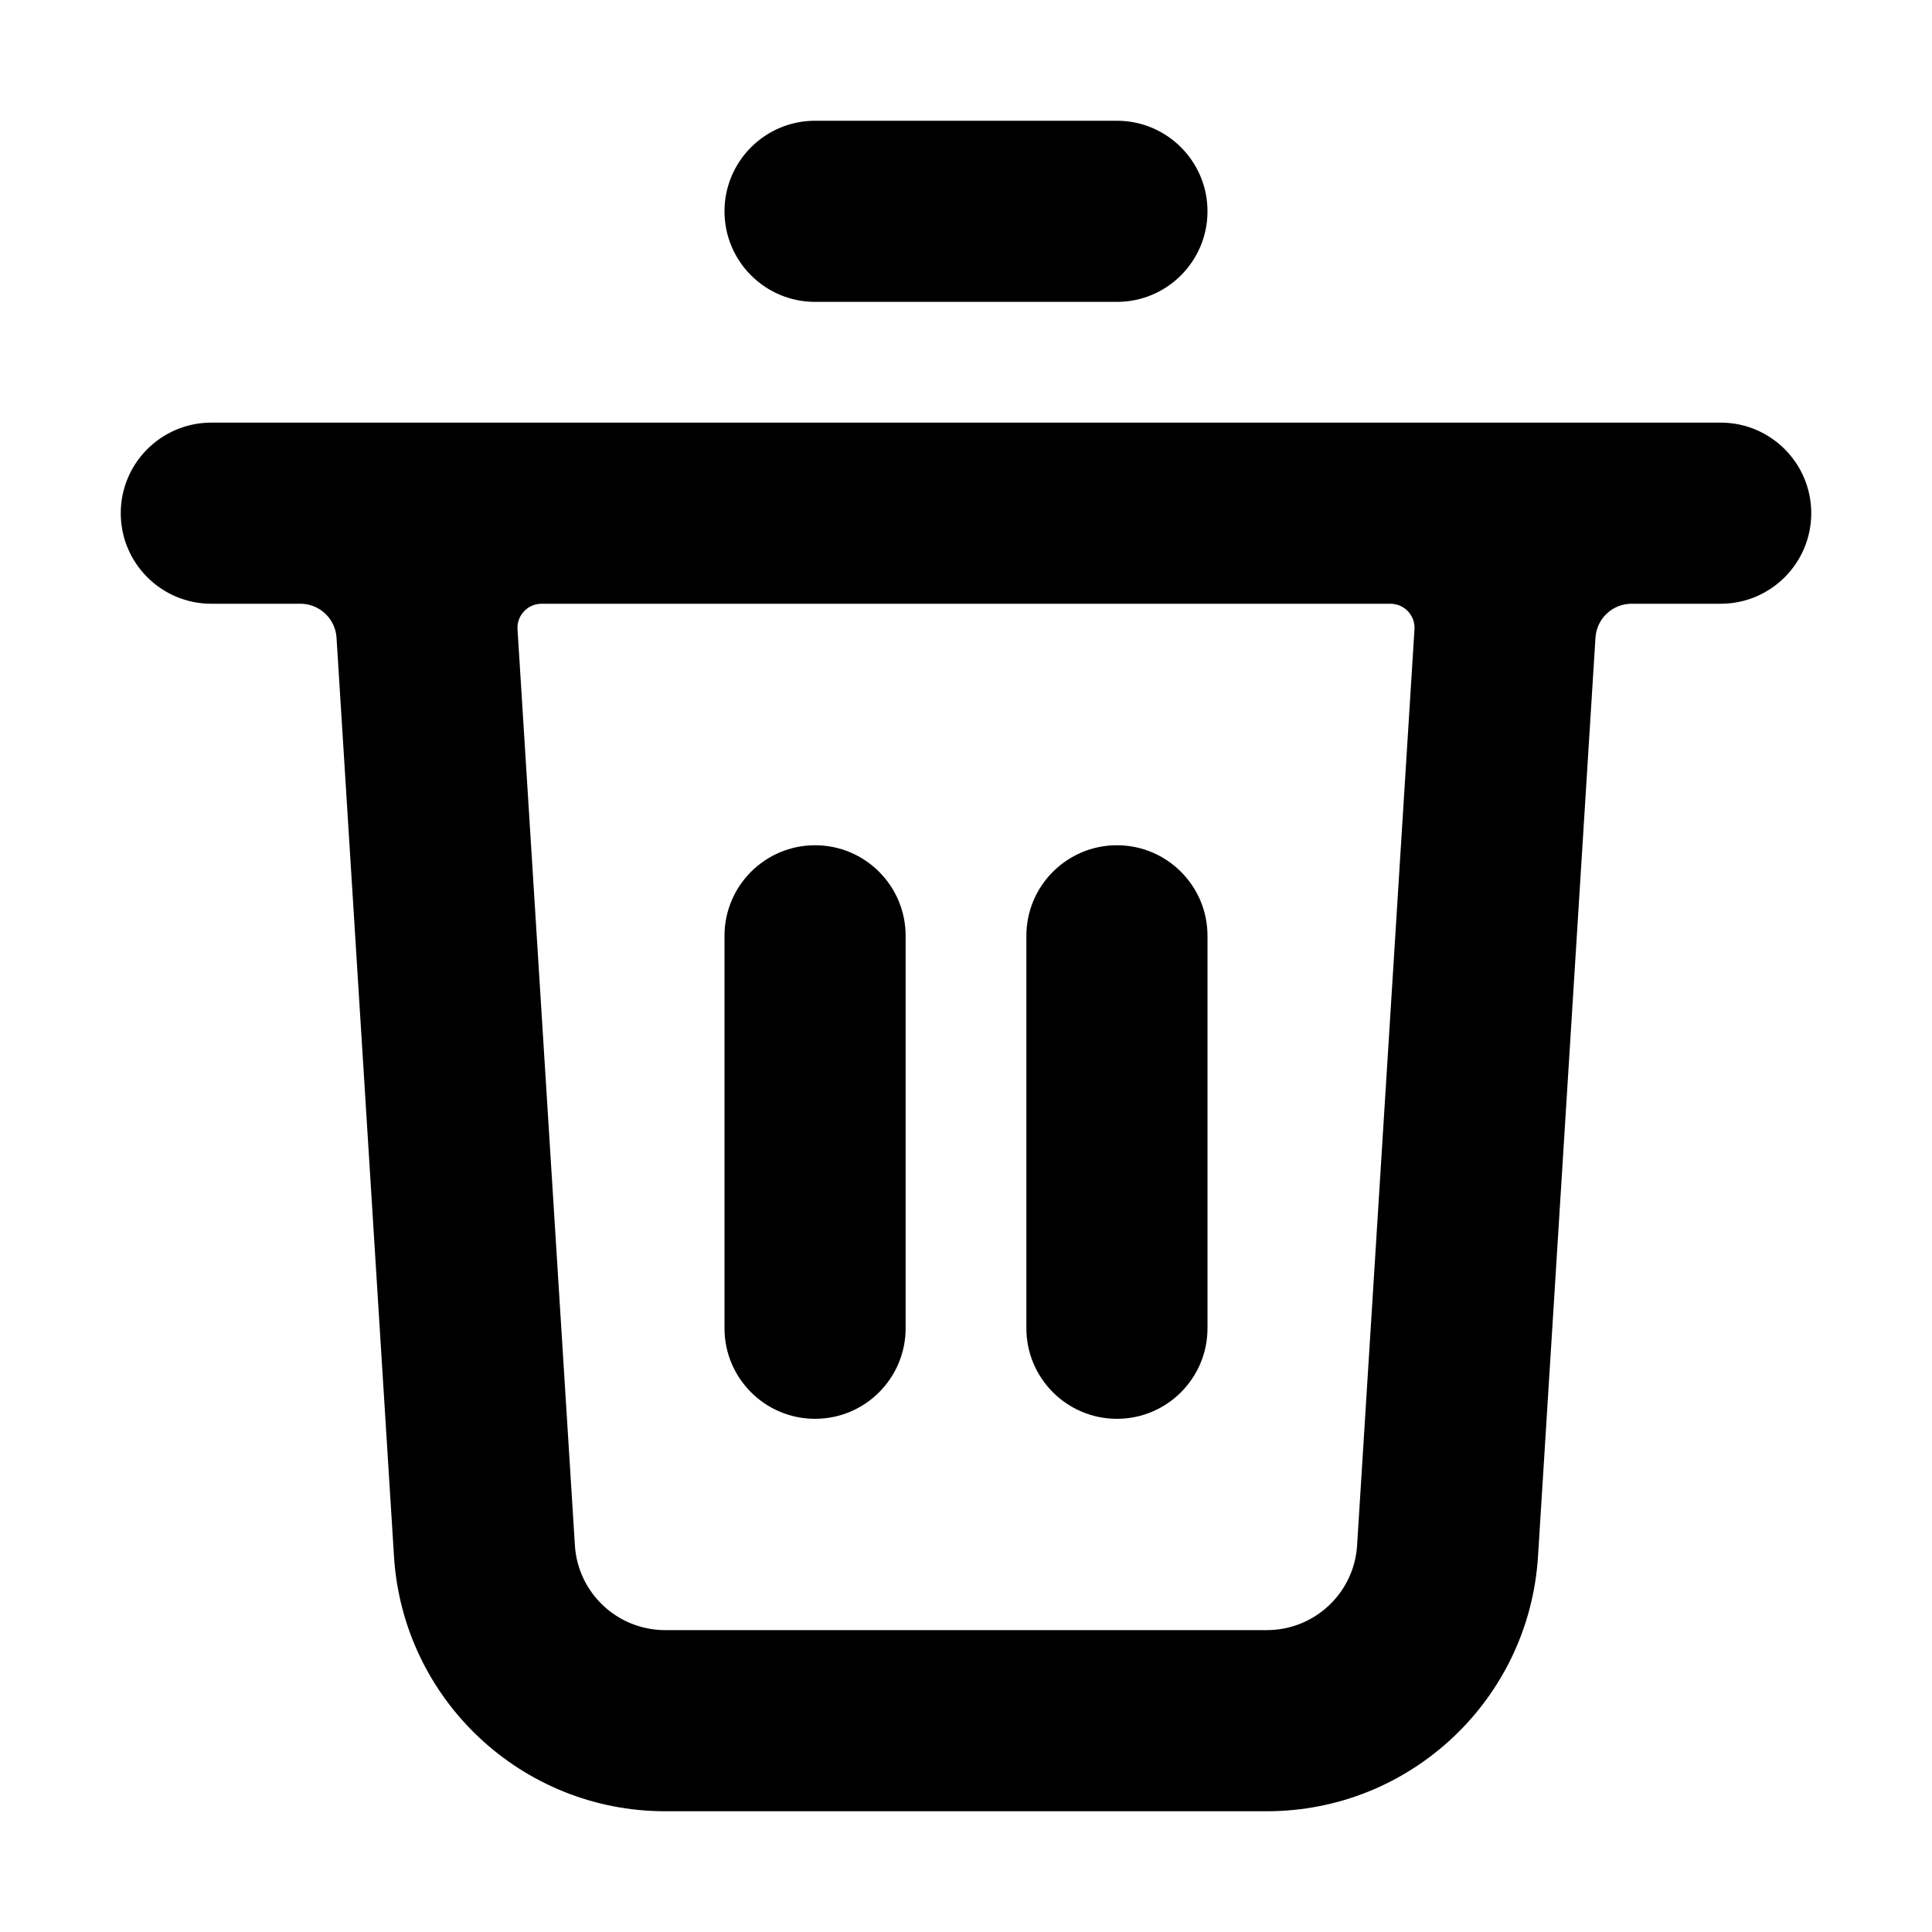 <svg width="16" height="16" viewBox="0 0 16 16" fill="none" xmlns="http://www.w3.org/2000/svg">
<path d="M6.75 7C7.164 7 7.5 7.336 7.5 7.75L7.5 11C7.5 11.414 7.164 11.75 6.75 11.75C6.336 11.75 6 11.414 6 11L6 7.75C6 7.336 6.336 7 6.75 7Z" fill="currentColor"/>
<path d="M9.25 7C9.664 7 10 7.336 10 7.75V11C10 11.414 9.664 11.75 9.25 11.75C8.836 11.75 8.5 11.414 8.5 11L8.5 7.75C8.5 7.336 8.836 7 9.25 7Z" fill="currentColor"/>
<path fill-rule="evenodd" clip-rule="evenodd" d="M1 4.25C1 3.836 1.336 3.5 1.75 3.5L14.25 3.5C14.664 3.5 15 3.836 15 4.25C15 4.664 14.664 5 14.25 5H13.512C13.354 5 13.223 5.123 13.213 5.281L12.737 12.891C12.662 14.076 11.679 15 10.491 15H5.509C4.321 15 3.338 14.076 3.263 12.891L2.787 5.281C2.777 5.123 2.646 5 2.488 5H1.75C1.336 5 1 4.664 1 4.25ZM4.286 5.213C4.278 5.097 4.37 5 4.485 5L11.515 5C11.63 5 11.722 5.097 11.714 5.213L11.239 12.797C11.215 13.192 10.887 13.5 10.491 13.5H5.509C5.113 13.5 4.785 13.192 4.761 12.797L4.286 5.213Z" fill="currentColor"/>
<path d="M6.75 1C6.336 1 6 1.336 6 1.75C6 2.164 6.336 2.5 6.75 2.5L9.25 2.5C9.664 2.5 10 2.164 10 1.75C10 1.336 9.664 1 9.25 1L6.75 1Z" fill="currentColor"/>
</svg>
